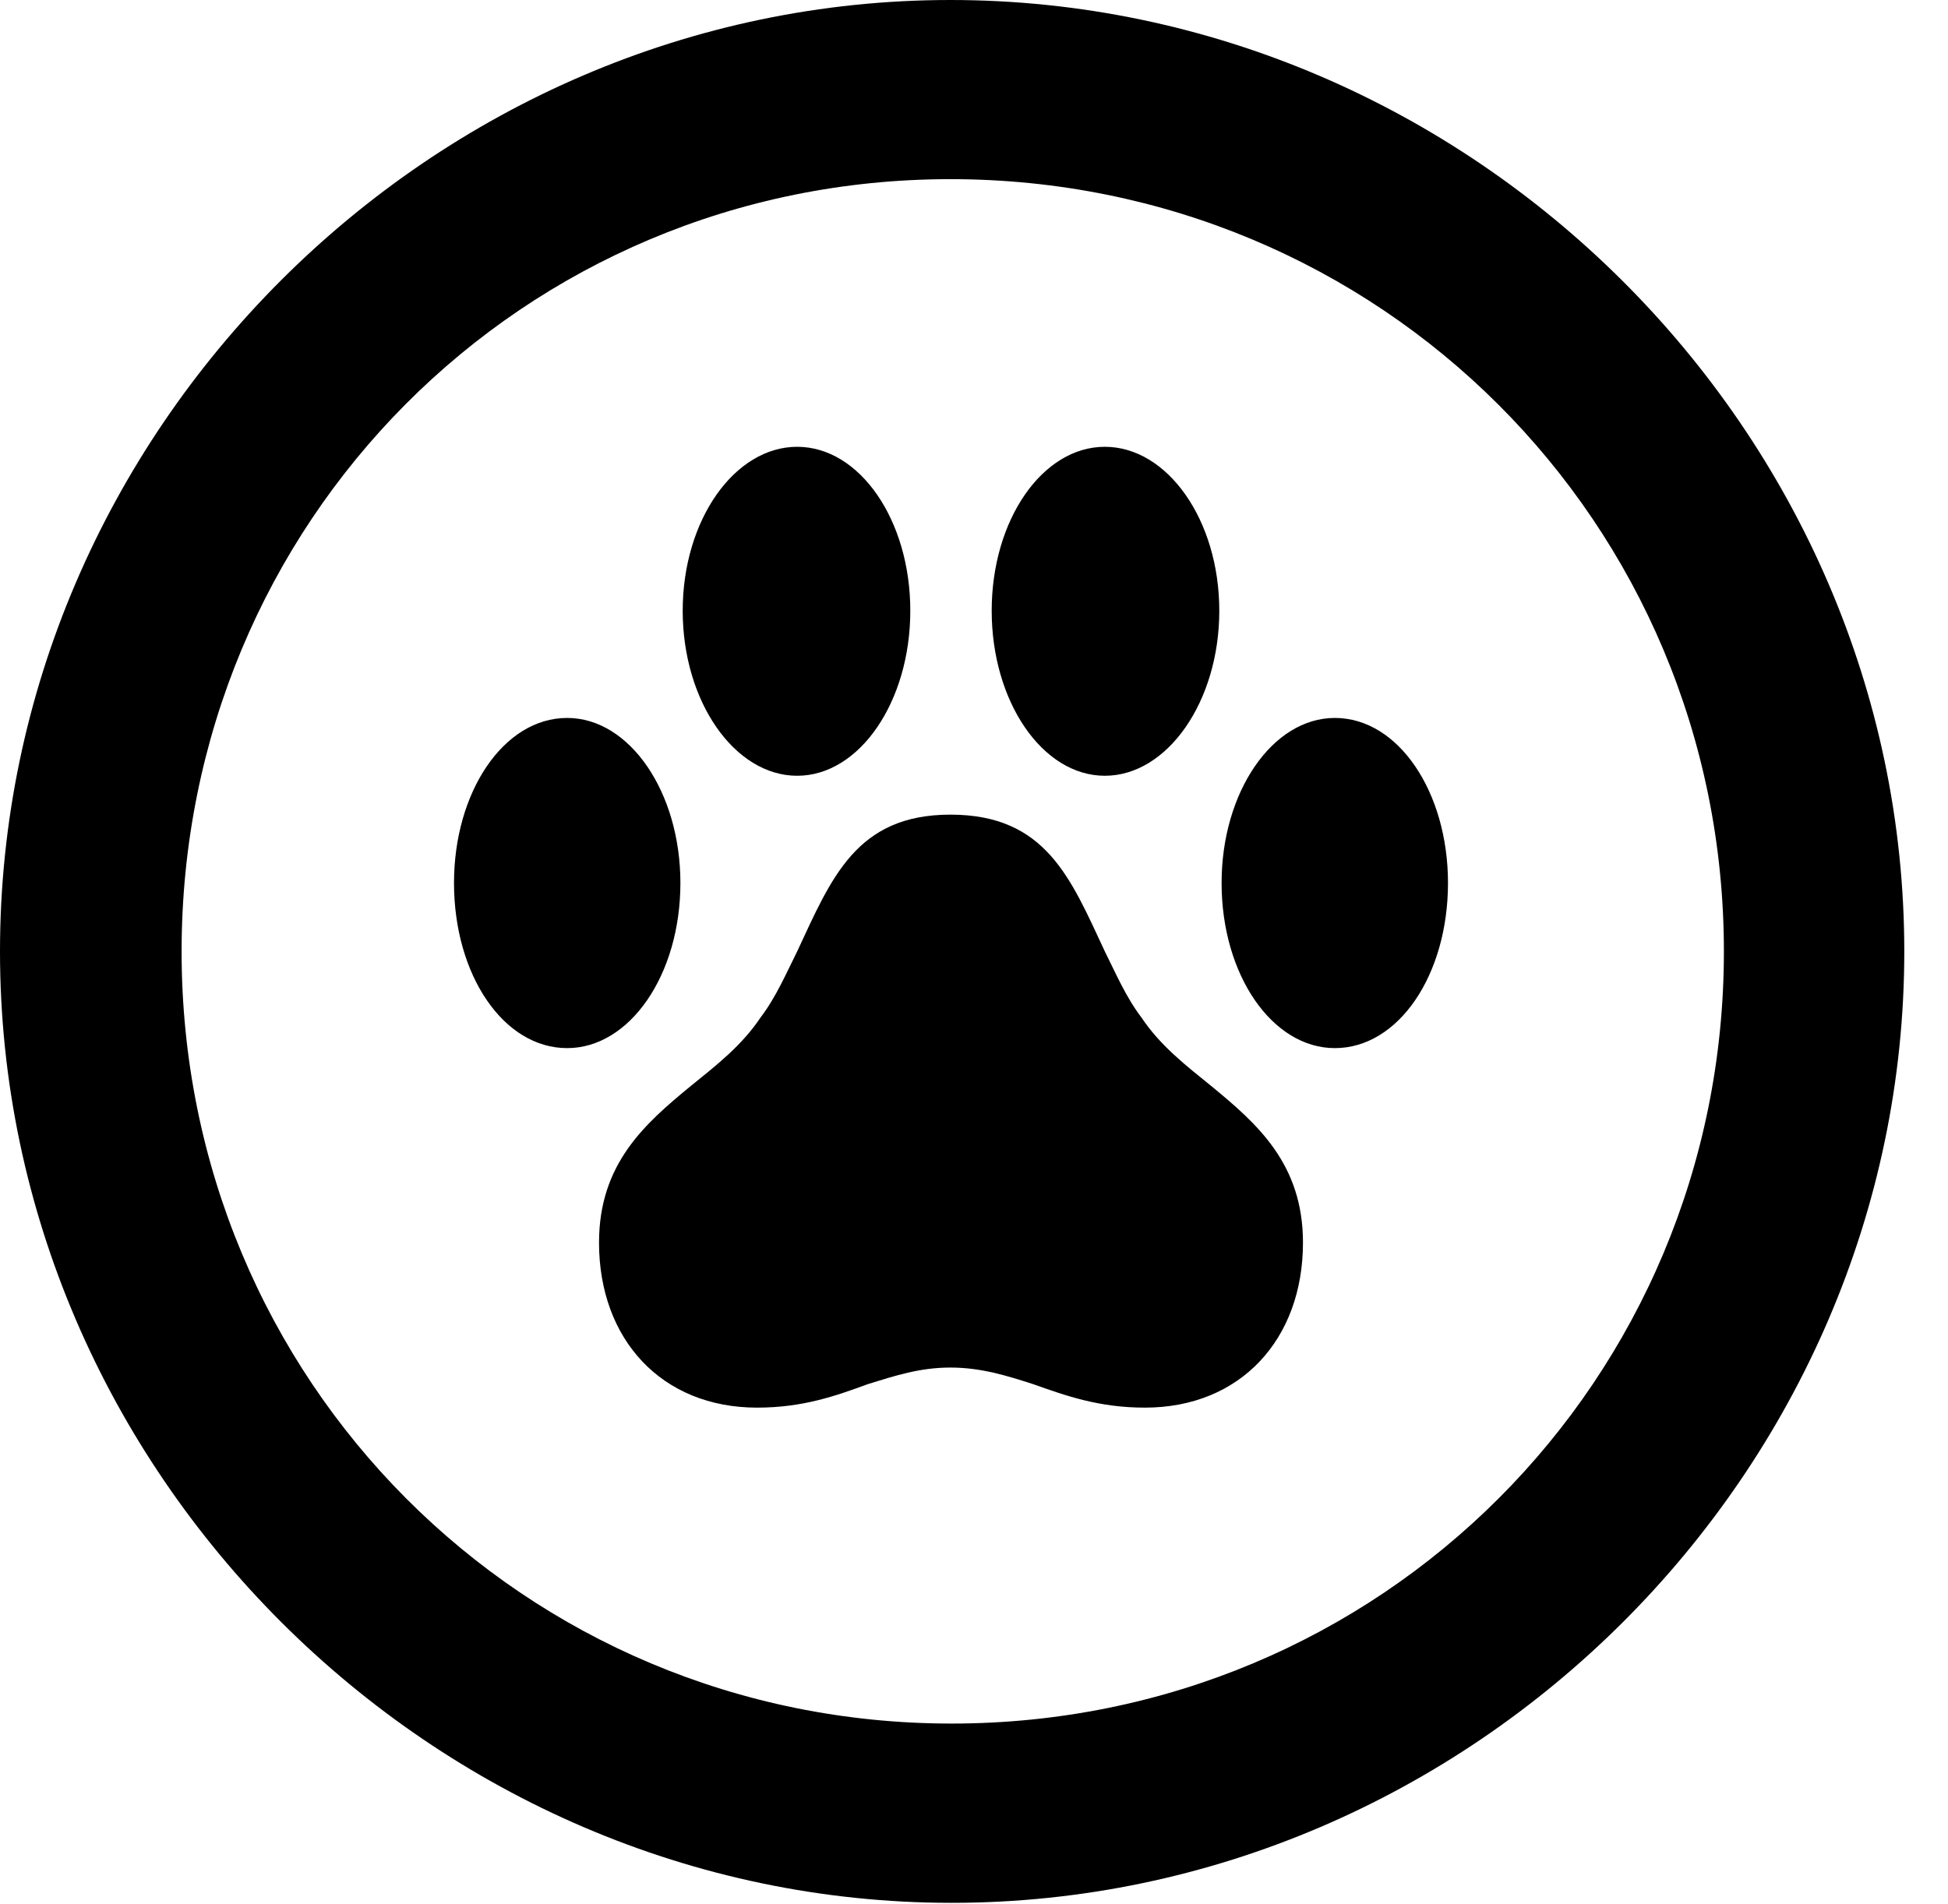 <svg version="1.1" xmlns="http://www.w3.org/2000/svg" xmlns:xlink="http://www.w3.org/1999/xlink" width="16.133" height="15.771" viewBox="0 0 16.133 15.771">
 <g>
  <rect height="15.771" opacity="0" width="16.133" x="0" y="0"/>
  <path d="M7.881 15.762C12.188 15.762 15.771 12.188 15.771 7.881C15.771 3.574 12.178 0 7.871 0C3.574 0 0 3.574 0 7.881C0 12.188 3.584 15.762 7.881 15.762ZM7.881 14.277C4.336 14.277 1.504 11.435 1.504 7.881C1.504 4.326 4.326 1.484 7.871 1.484C11.426 1.484 14.277 4.326 14.277 7.881C14.277 11.435 11.435 14.277 7.881 14.277Z" fill="currentColor"/>
  <path d="M3.76 7.314C3.76 8.076 4.17 8.682 4.697 8.682C5.215 8.682 5.635 8.076 5.635 7.314C5.635 6.562 5.215 5.947 4.697 5.947C4.17 5.947 3.76 6.562 3.76 7.314ZM5.654 5.059C5.654 5.811 6.084 6.426 6.602 6.426C7.119 6.426 7.539 5.811 7.539 5.059C7.539 4.307 7.119 3.701 6.602 3.701C6.084 3.701 5.654 4.307 5.654 5.059ZM8.213 5.059C8.213 5.811 8.633 6.426 9.15 6.426C9.668 6.426 10.098 5.811 10.098 5.059C10.098 4.307 9.668 3.701 9.15 3.701C8.633 3.701 8.213 4.307 8.213 5.059ZM10.117 7.314C10.117 8.076 10.537 8.682 11.055 8.682C11.582 8.682 11.992 8.076 11.992 7.314C11.992 6.562 11.582 5.947 11.055 5.947C10.537 5.947 10.117 6.562 10.117 7.314ZM4.961 10.293C4.961 11.094 5.479 11.66 6.27 11.66C6.65 11.66 6.924 11.562 7.188 11.465C7.412 11.396 7.617 11.328 7.871 11.328C8.125 11.328 8.34 11.396 8.555 11.465C8.828 11.562 9.102 11.66 9.482 11.66C10.273 11.66 10.791 11.094 10.791 10.293C10.791 9.639 10.41 9.307 10.029 8.994C9.824 8.828 9.609 8.662 9.453 8.428C9.326 8.262 9.238 8.057 9.15 7.881C8.867 7.275 8.662 6.748 7.871 6.748C7.09 6.748 6.885 7.275 6.602 7.881C6.514 8.057 6.426 8.262 6.299 8.428C6.143 8.662 5.928 8.828 5.723 8.994C5.342 9.307 4.961 9.639 4.961 10.293Z" fill="currentColor"/>
 </g>
</svg>
